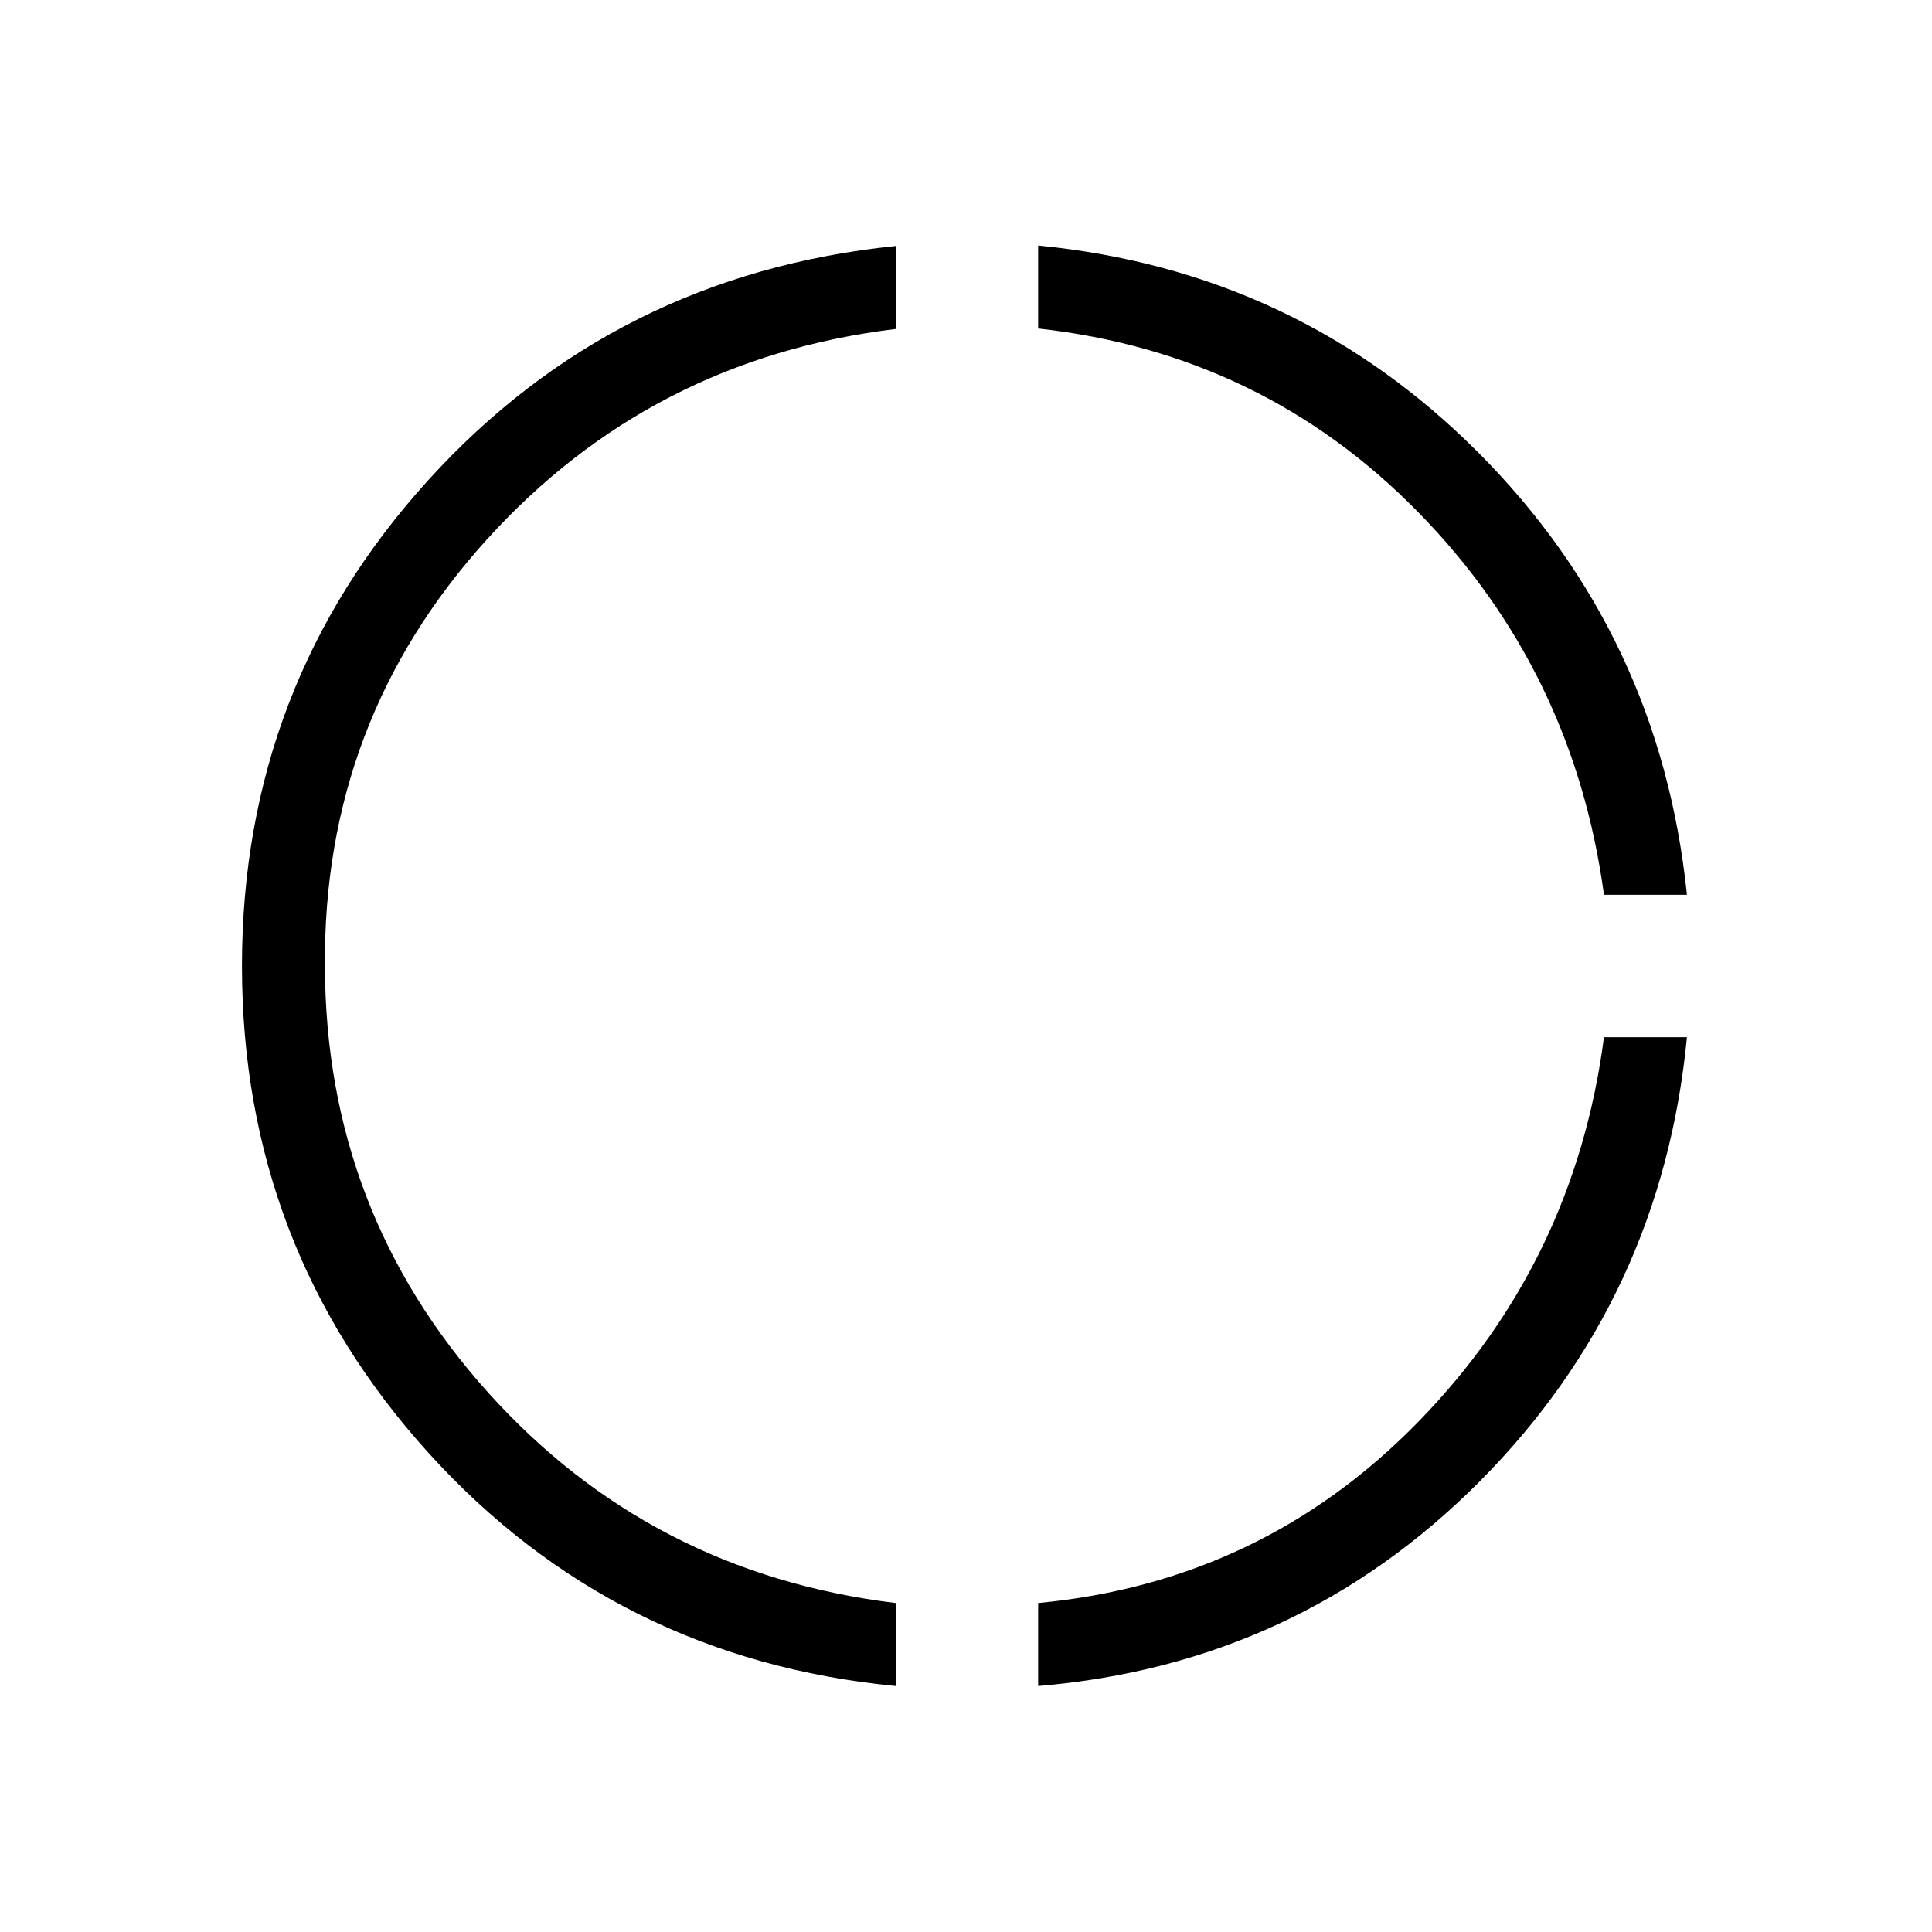 <svg xmlns="http://www.w3.org/2000/svg" height="48" viewBox="0 -960 960 960" width="48"><path d="M445.08-122.23q-139.54-13.54-232.2-115.89Q120.23-340.46 120.23-480t92.65-241.5q92.66-101.96 232.2-116.27v41.23q-121.93 14.85-203.27 104.73-81.35 89.89-80.35 211.81.23 121.92 80.96 211.81 80.73 89.88 202.66 104.73v41.23Zm70.77 0v-41.23q111.38-10.54 189-90.16 77.61-79.61 92.15-191h41.23q-12.54 129.77-102.96 220.7Q644.85-133 515.85-122.23ZM797-515.38q-15.08-111.39-92.42-190.24-77.35-78.84-188.73-91.15V-838q128.77 12.54 218.92 103.08 90.15 90.54 103.46 219.54H797Z"/></svg>